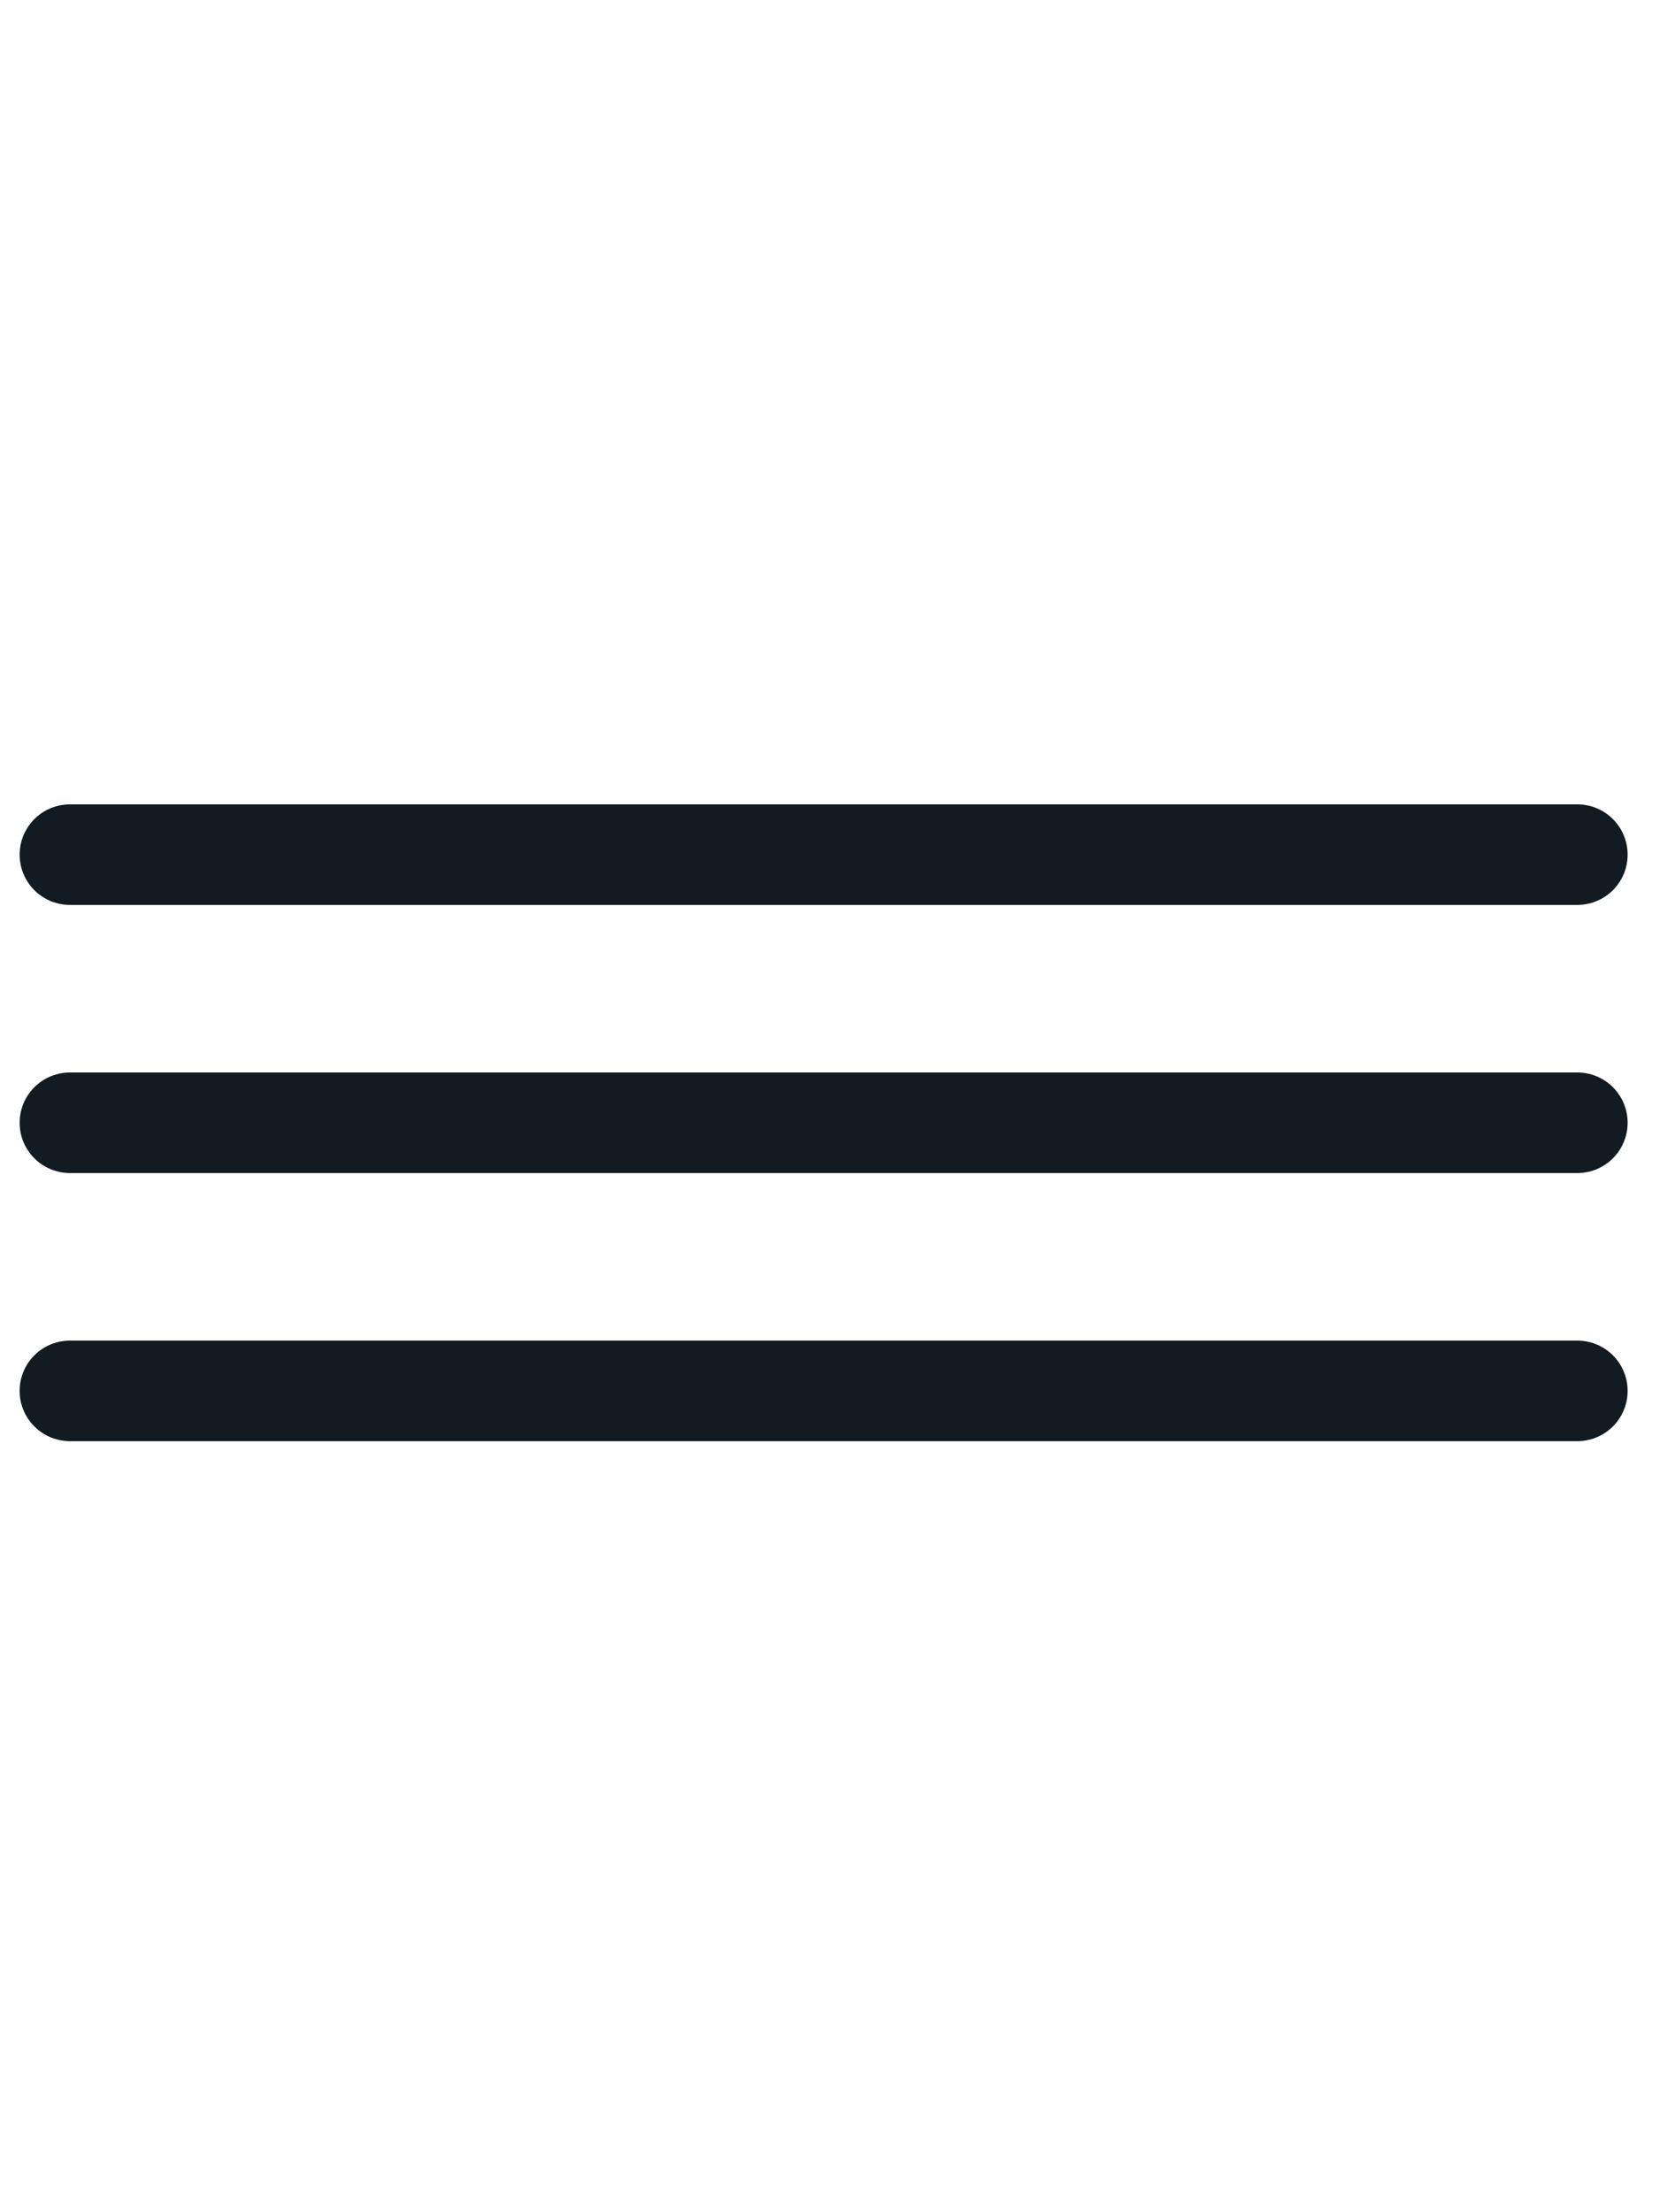 <svg xmlns:xlink="http://www.w3.org/1999/xlink" xmlns="http://www.w3.org/2000/svg" width="25" height="33" viewBox="0 0 25 33" fill="none" class="_wauiIcon__hamburgerMenuRebrand"><line x1="1.043" y1="12.75" x2="23.543" y2="12.75" stroke="#111B21" stroke-width="1.5px" stroke-linecap="round" fill="none"></line><line x1="1.043" y1="16.75" x2="23.543" y2="16.75" stroke="#111B21" stroke-width="1.5px" stroke-linecap="round" fill="none"></line><line x1="1.043" y1="20.75" x2="23.543" y2="20.75" stroke="#111B21" stroke-width="1.5px" stroke-linecap="round" fill="none"></line></svg>